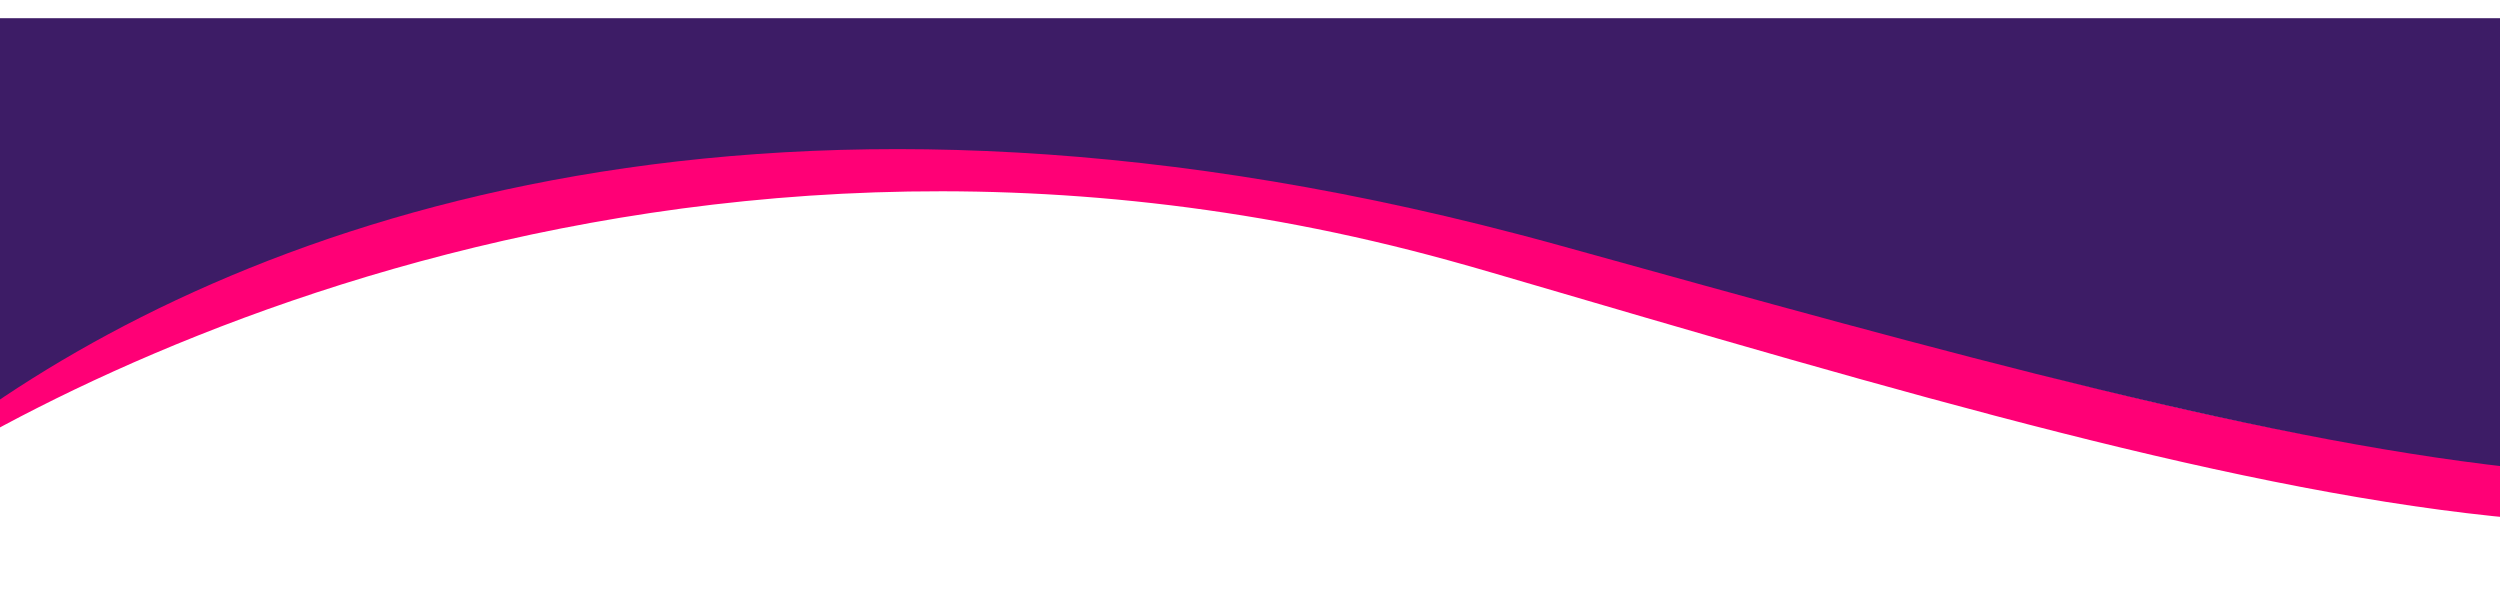 <svg width="1920" height="452" viewBox="0 0 1920 452" fill="none" xmlns="http://www.w3.org/2000/svg">
<path d="M1933.13 357.003L1934.57 398.339C1723.26 379.244 1467.06 303.579 1146.54 209.607C1135.18 206.268 1123.89 203.08 1112.69 199.999C489.672 28.259 -14.195 320.883 -121.018 404.246L-121.198 399.069C90.302 211.69 502.802 -19.952 1145.1 168.271C1465.62 262.242 1721.82 337.907 1933.13 357.003Z" fill="#FF0076"/>
<path d="M1948.1 14L1948.1 361C1745.72 340.954 1502.11 272.905 1197.31 188.346C1186.51 185.342 1175.77 182.465 1165.11 179.683C572.287 24.415 178.75 176.37 -27 325.665L-27 14L1948.1 14Z" fill="#3D1C66"/>
</svg>
